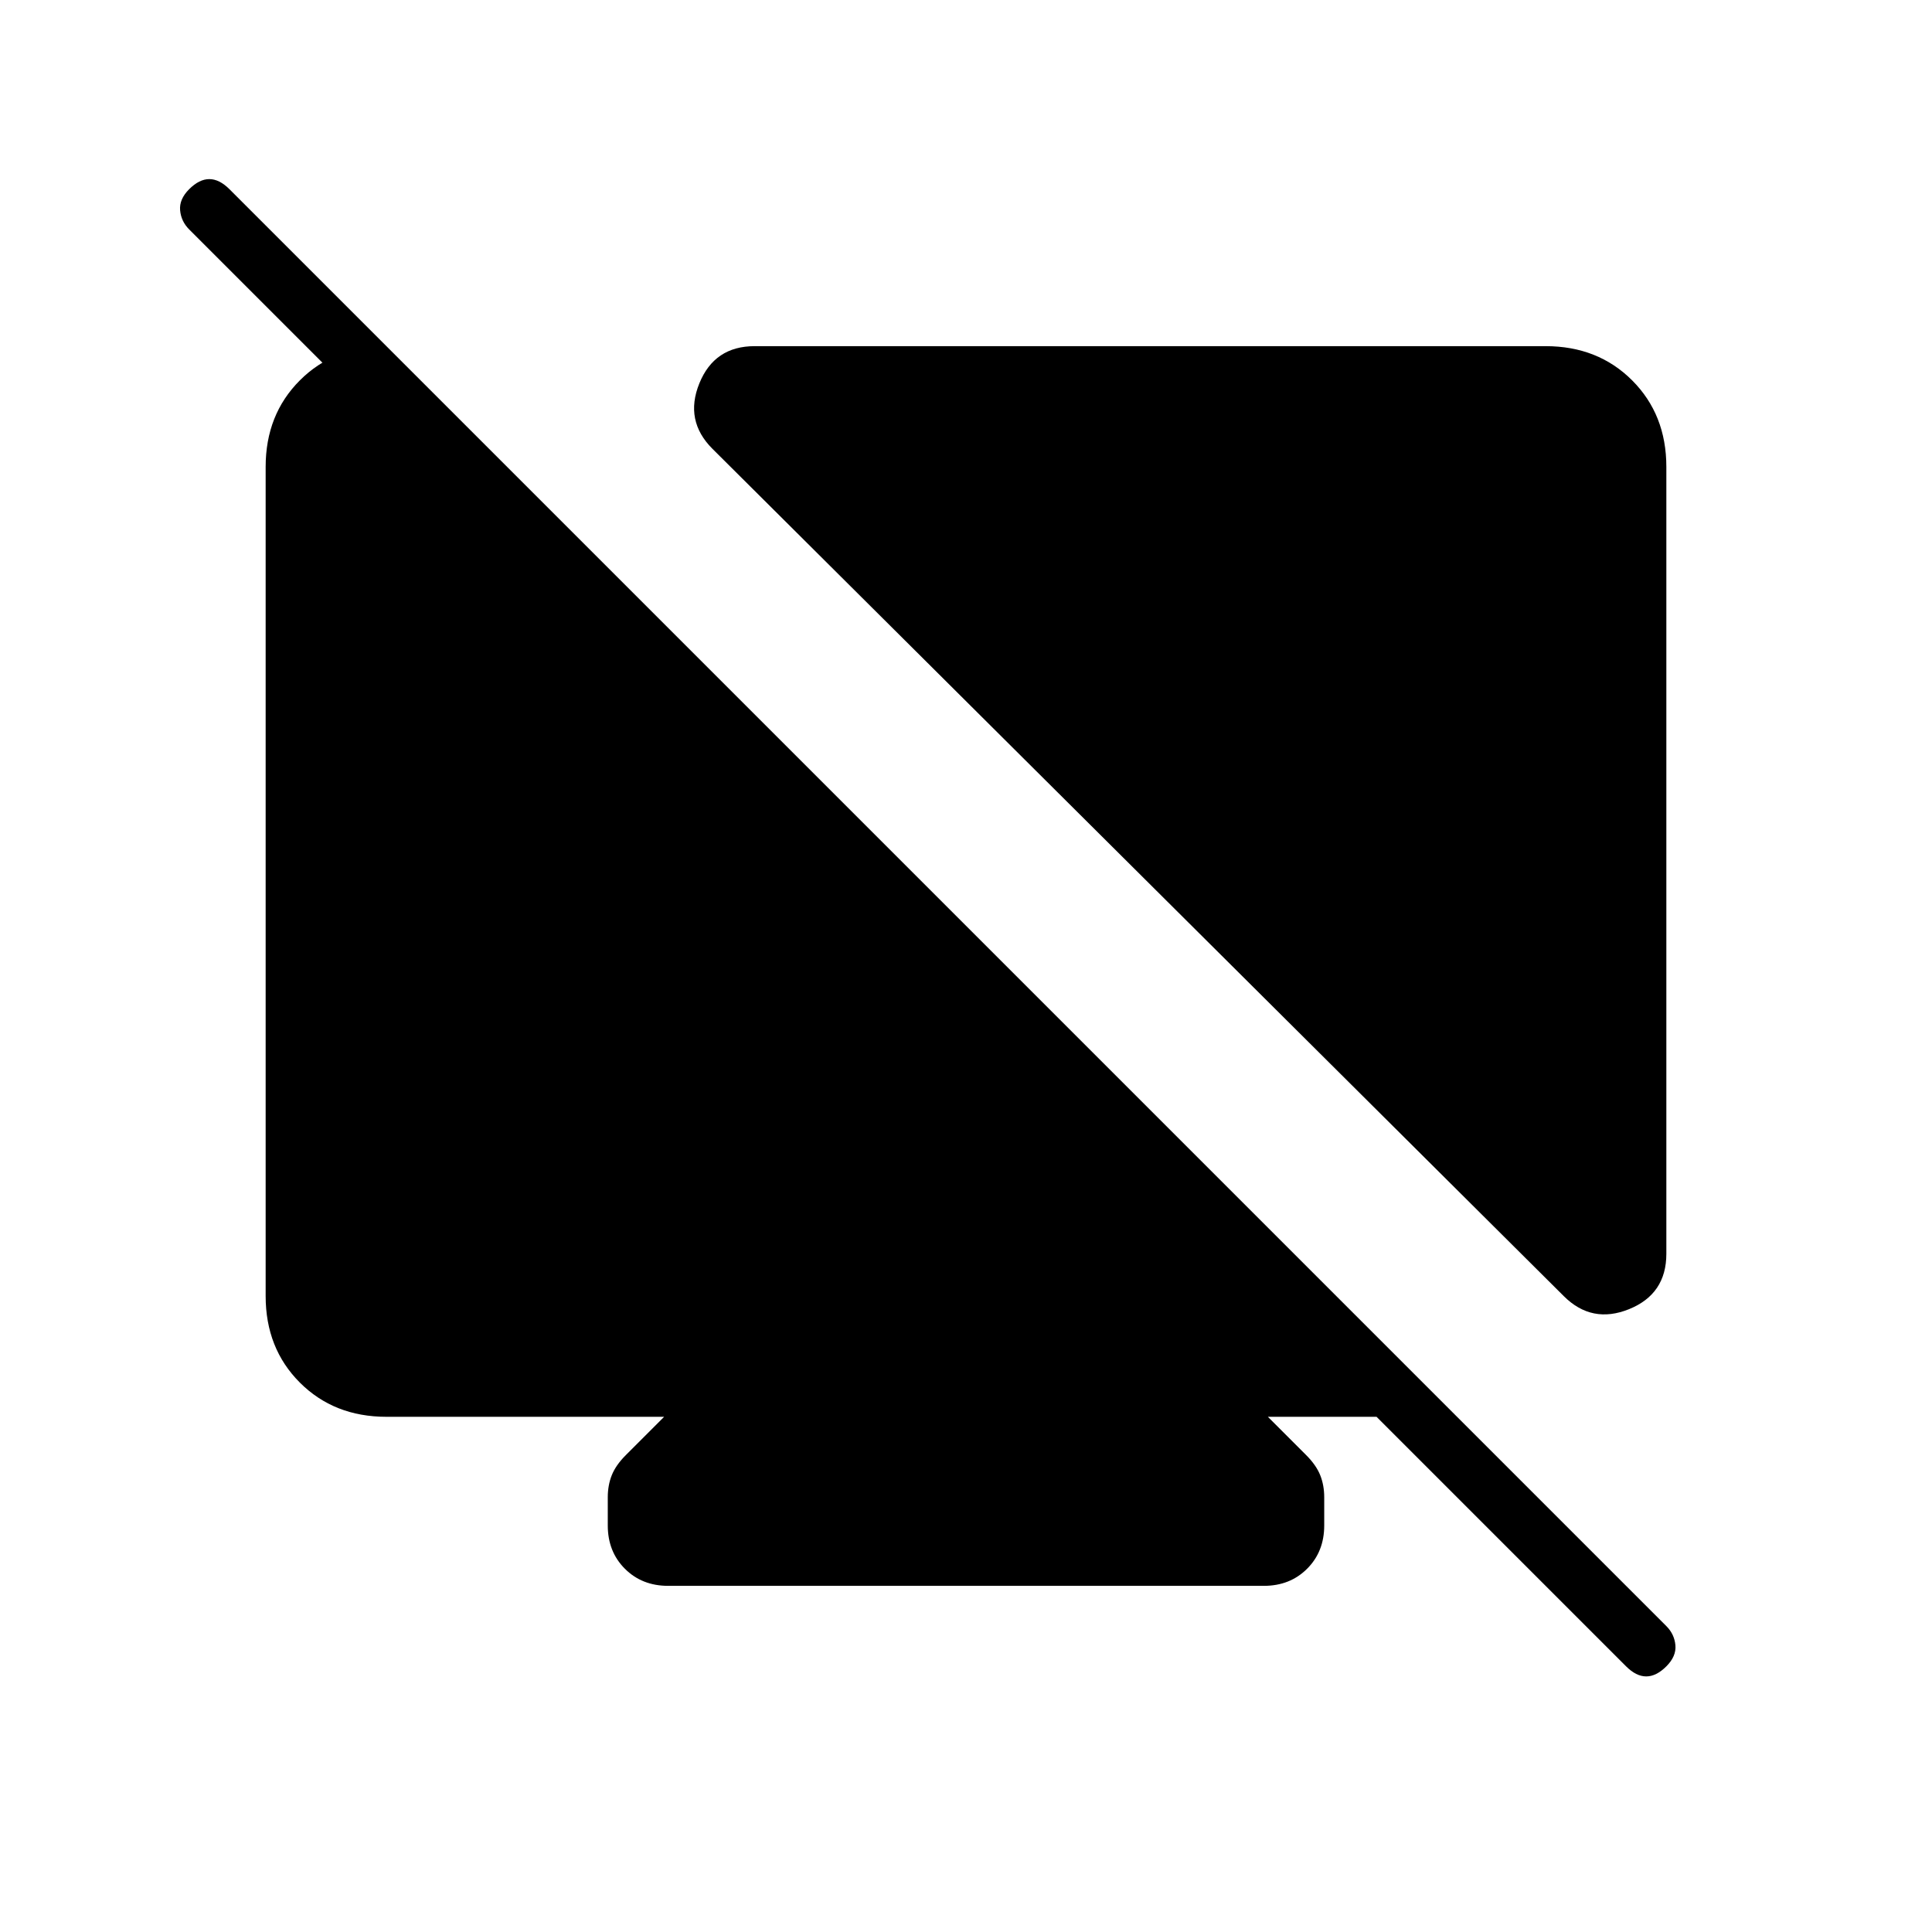 <svg xmlns="http://www.w3.org/2000/svg" height="24" viewBox="0 -960 960 960" width="24"><path d="m192-788-10 30-88-88q-4-4-4.5-9.5T94-866q5-5 10-5t10 5l714 714q4 4 4.5 9.5T828-132q-5 5-10 5t-10-5L684-256h-54l19 19q5 5 7 10t2 11v14q0 13-8.5 21.5T628-172H332q-13 0-21.5-8.5T302-202v-14q0-6 2-11t7-10l19-19H192q-26 0-43-17t-17-43v-412q0-26 17-43t43-17Zm576 0q26 0 43 17t17 43v391q0 20-18.5 27.5T777-316L354-737q-14-14-6.5-32.5T375-788h393Z"/></svg>